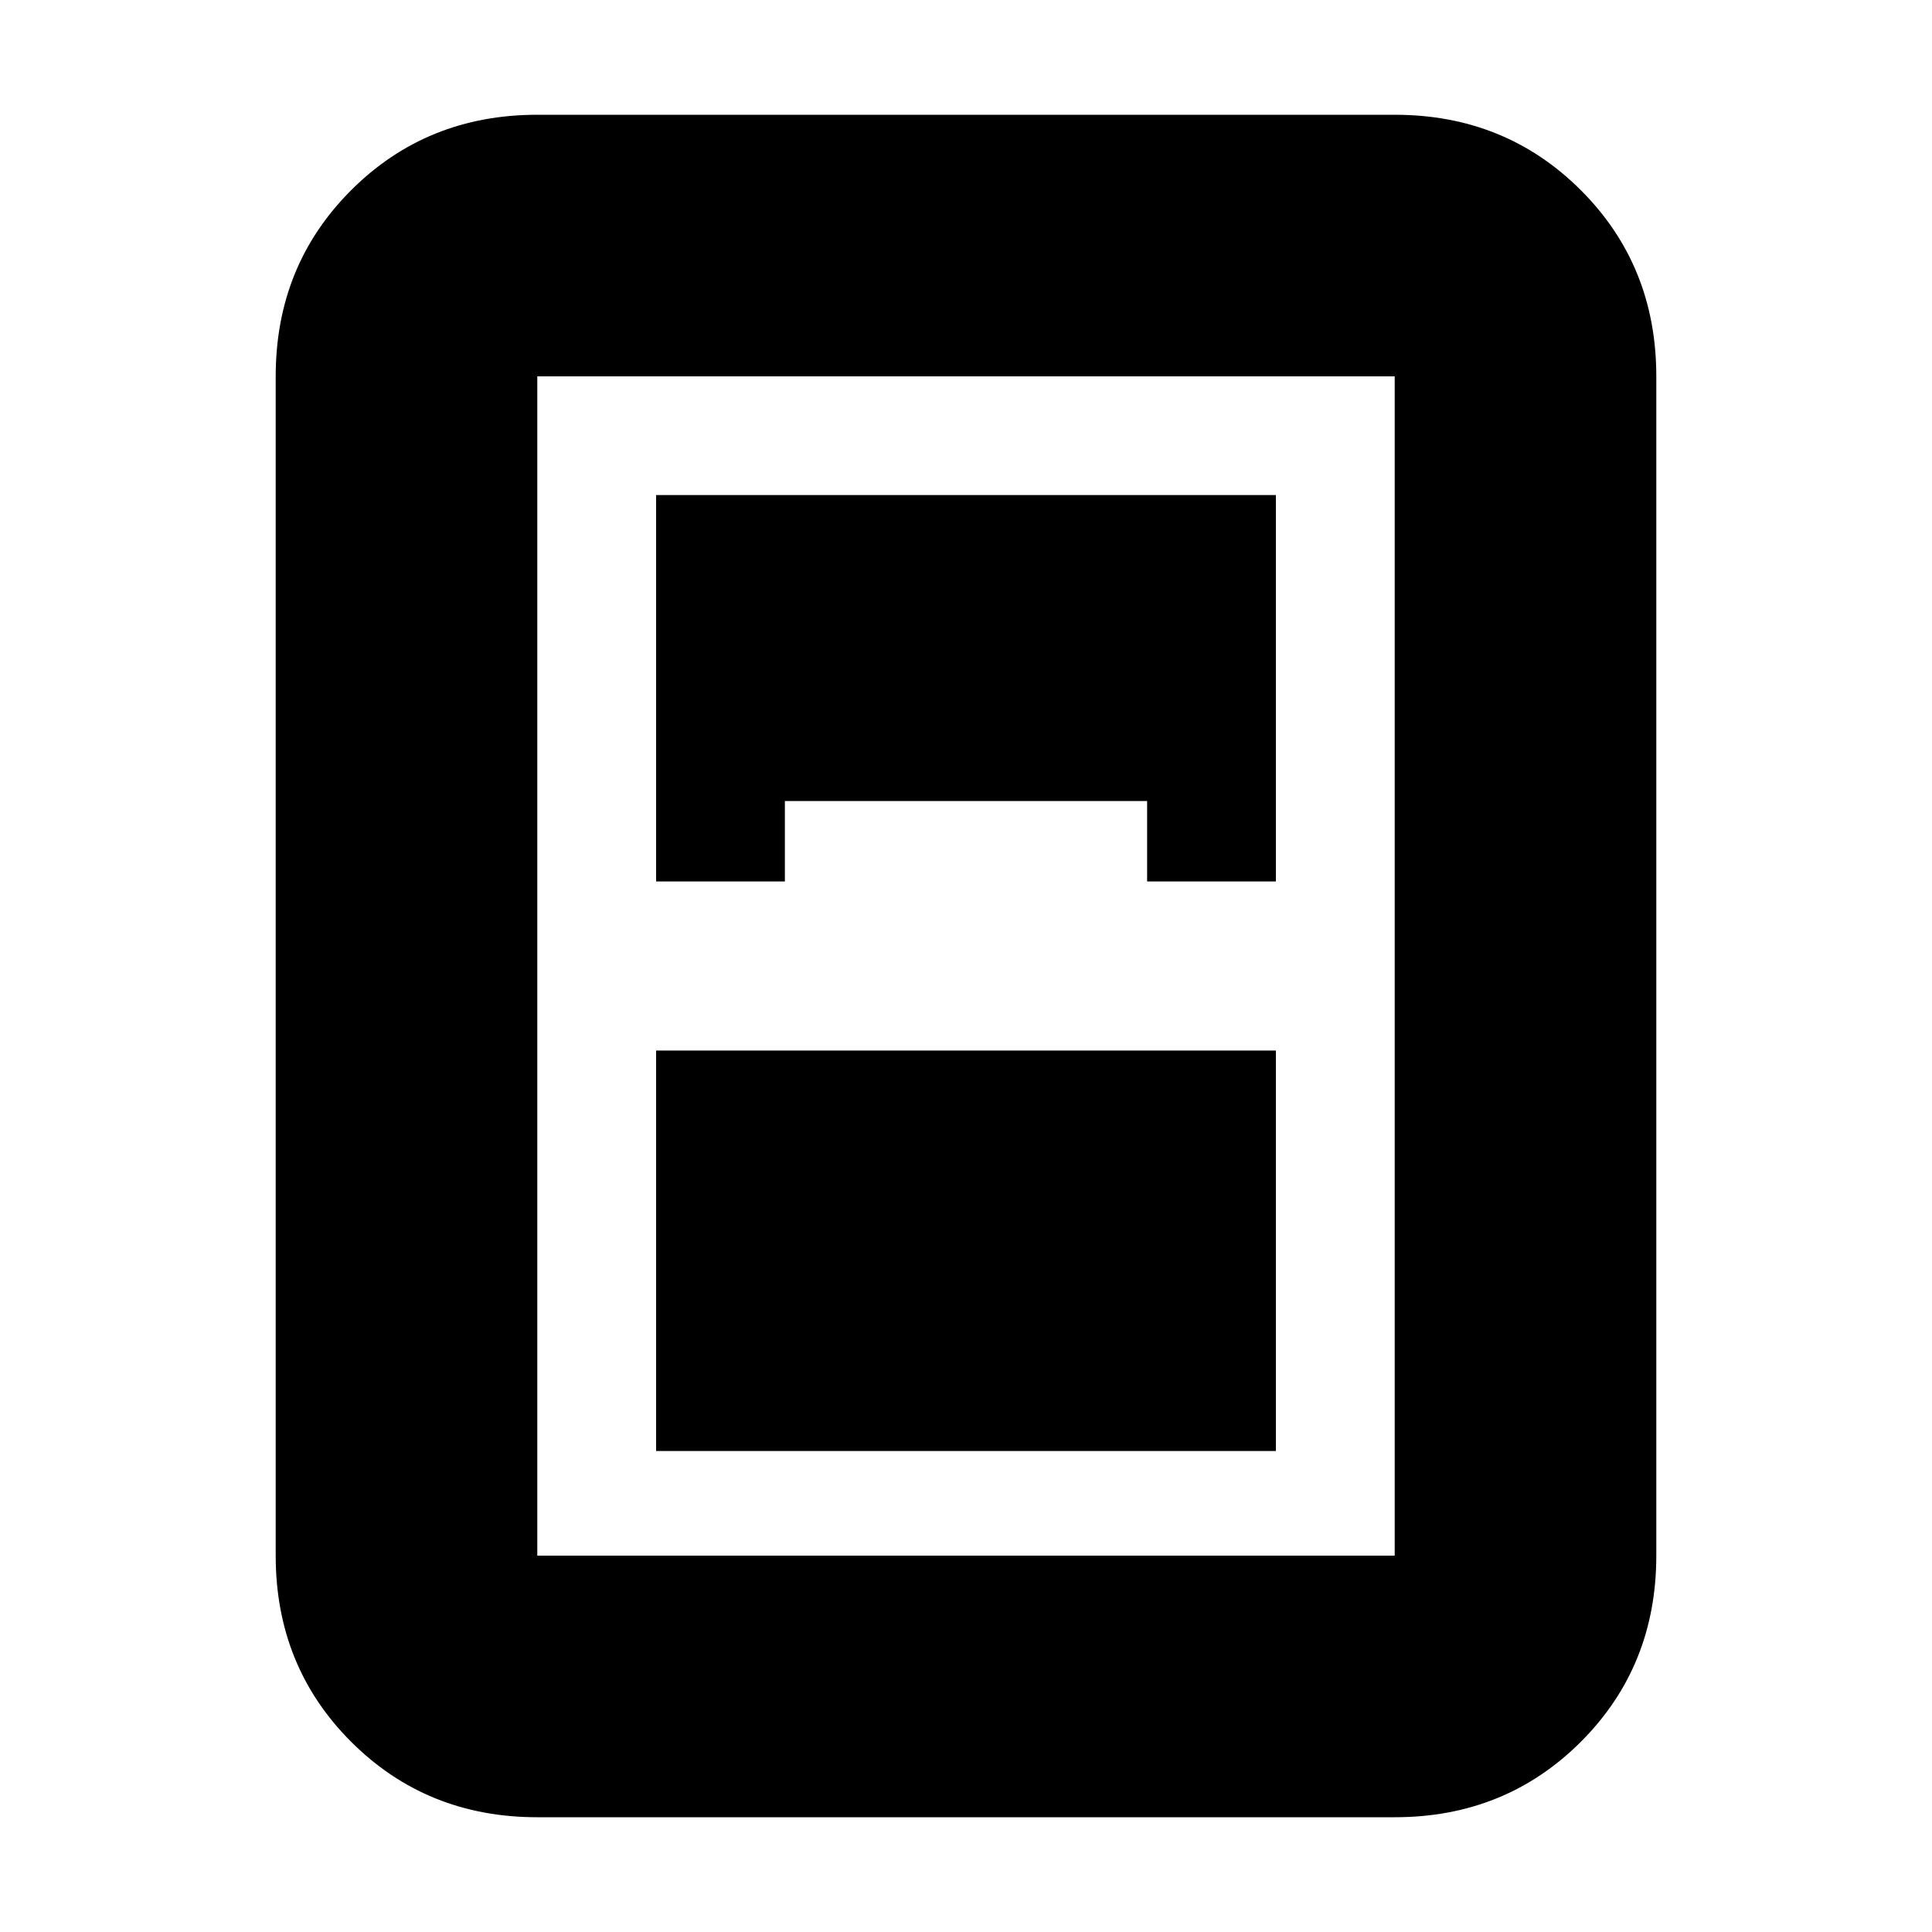 <svg xmlns="http://www.w3.org/2000/svg" height="20" width="20"><path d="M5.562 18.812q-1.145 0-1.927-.781-.781-.781-.781-1.927V3.896q0-1.146.781-1.927.782-.781 1.927-.781h8.876q1.145 0 1.927.781.781.781.781 1.927v12.208q0 1.146-.781 1.927-.782.781-1.927.781Zm1.23-9.687h1.333v-.833h3.75v.833h1.333v-4H6.792Zm0 1.75v4.146h6.416v-4.146Zm-1.23-6.979v12.208h8.876V3.896H5.562Z"/></svg>